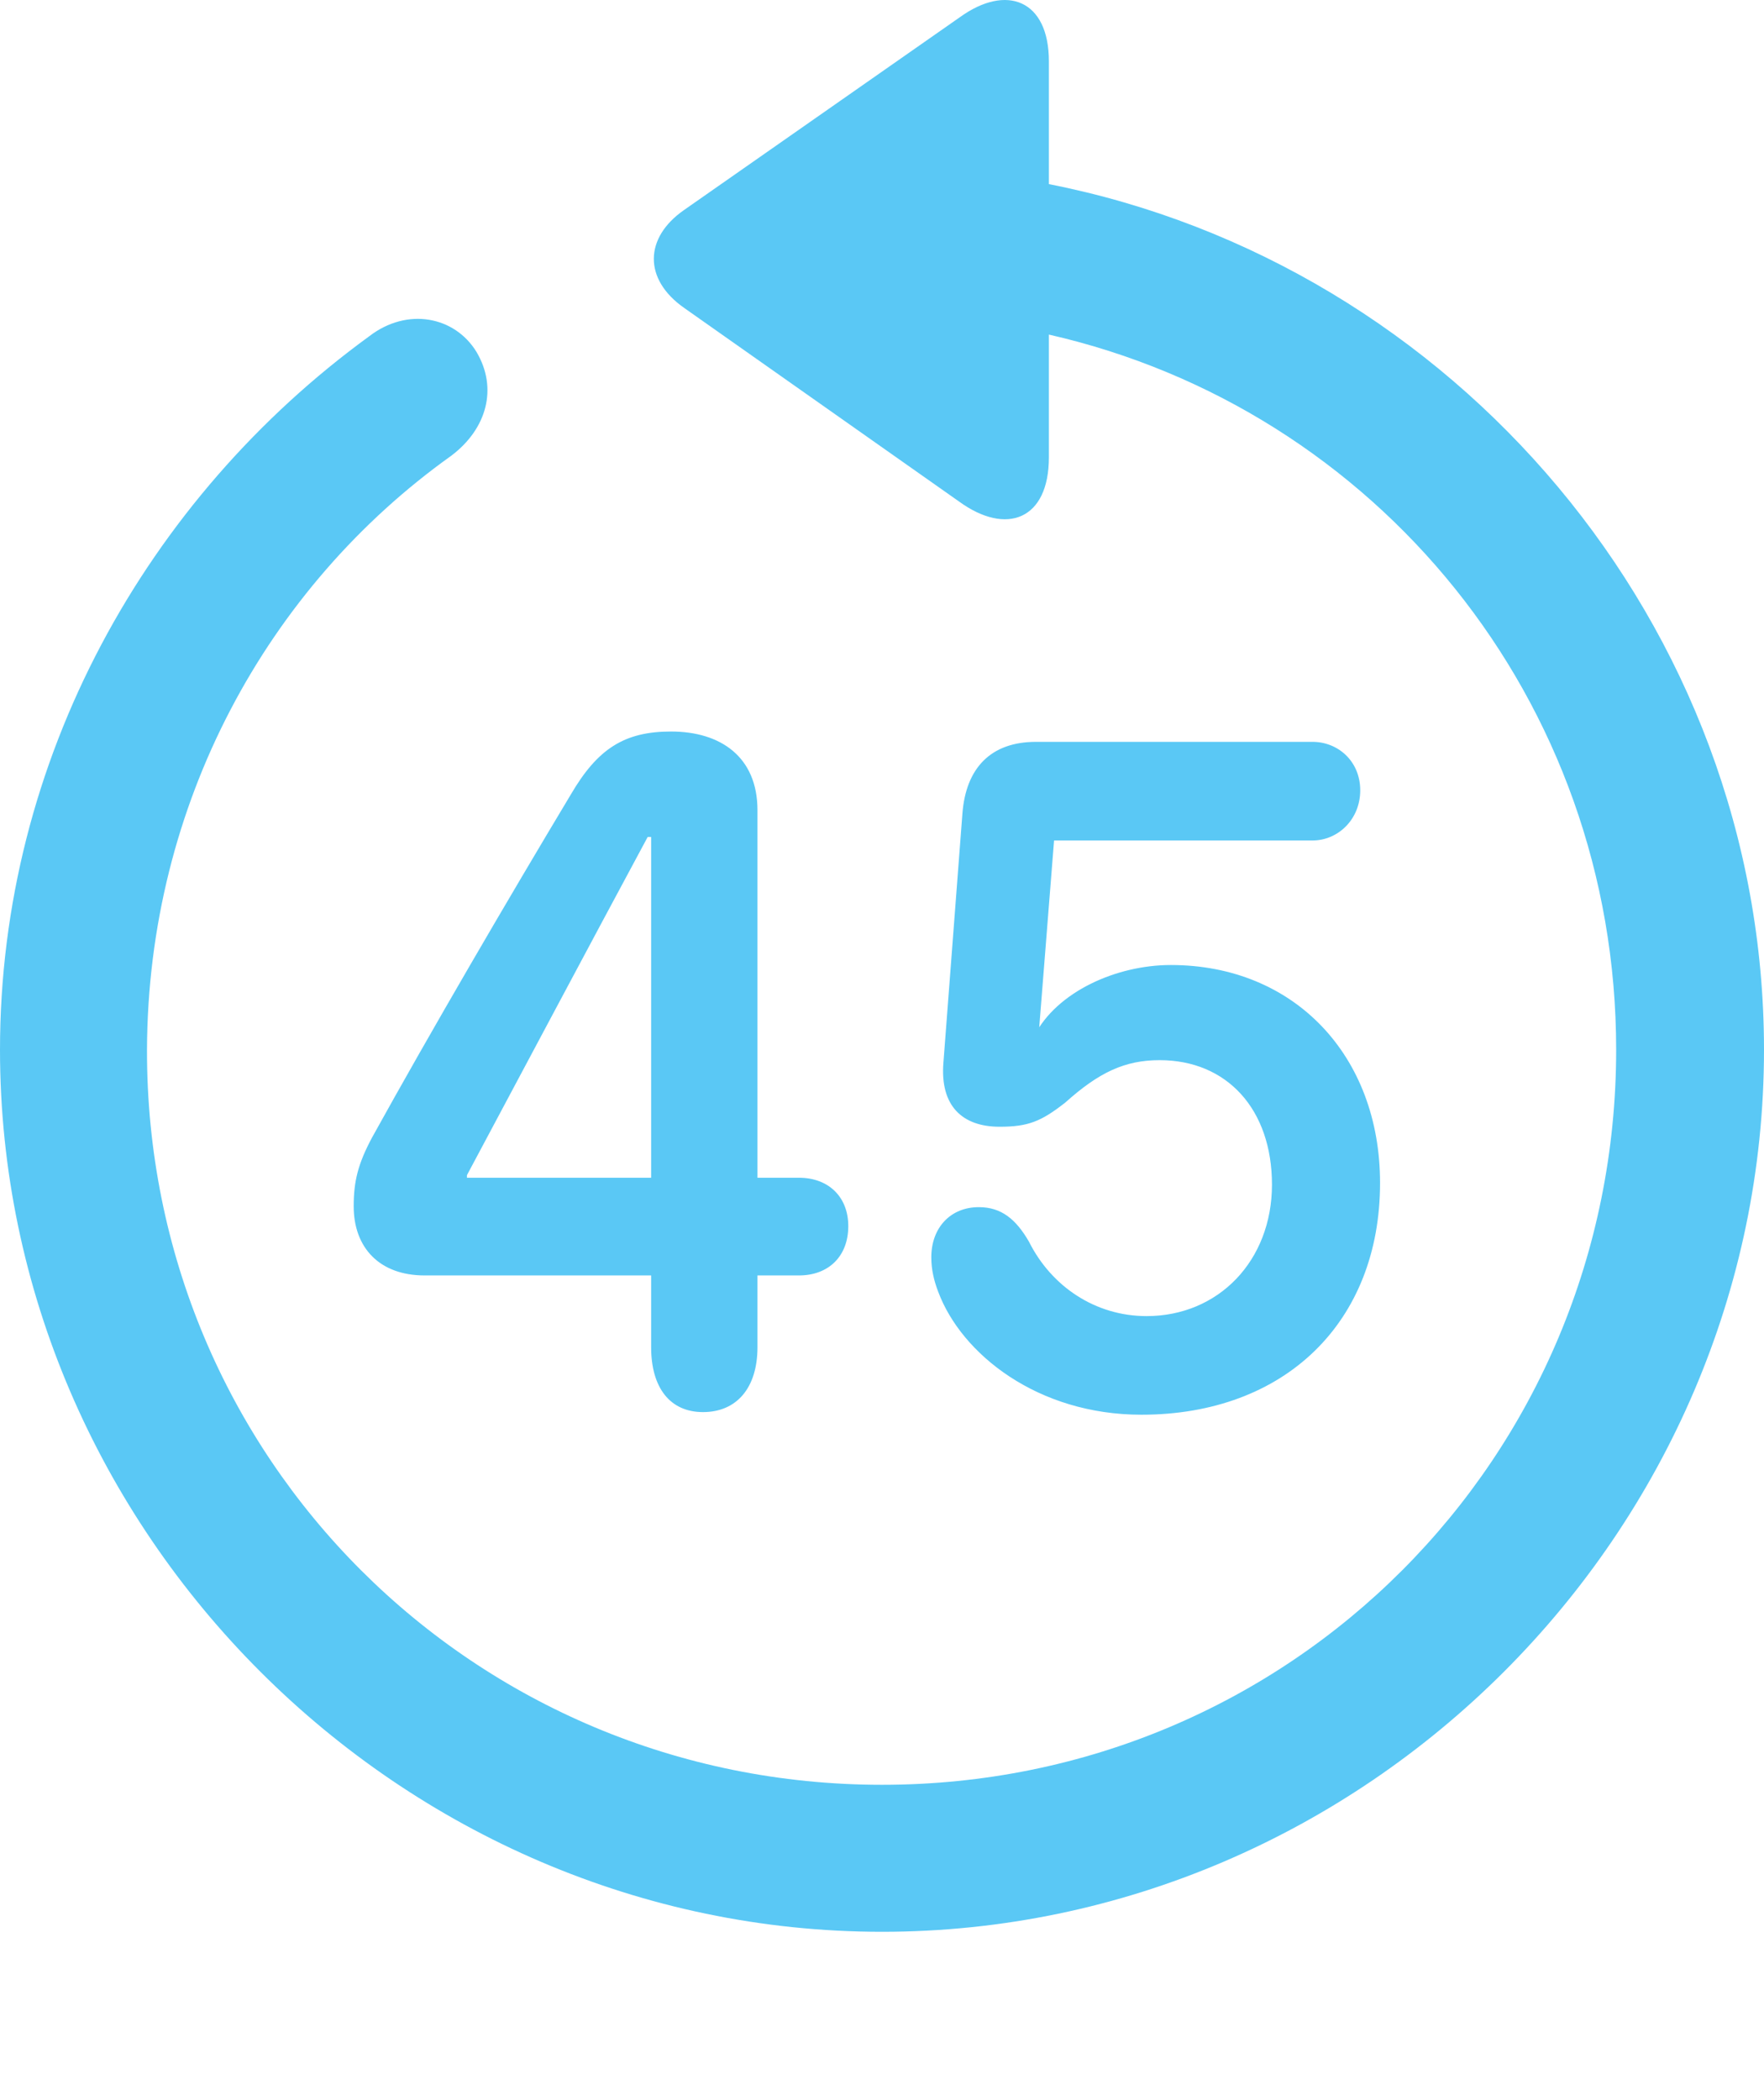 <?xml version="1.0" encoding="UTF-8"?>
<!--Generator: Apple Native CoreSVG 175.5-->
<!DOCTYPE svg
PUBLIC "-//W3C//DTD SVG 1.1//EN"
       "http://www.w3.org/Graphics/SVG/1.1/DTD/svg11.dtd">
<svg version="1.1" xmlns="http://www.w3.org/2000/svg" xmlns:xlink="http://www.w3.org/1999/xlink" width="24.902" height="29.648">
 <g>
  <rect height="29.648" opacity="0" width="24.902" x="0" y="0"/>
  <path d="M0 14.818C0 21.63 5.652 27.269 12.451 27.269C19.263 27.269 24.902 21.63 24.902 14.818C24.902 8.812 20.52 3.722 14.807 2.599L14.807 0.866C14.807-0.001 14.209-0.233 13.55 0.243L9.656 2.965C9.094 3.356 9.082 3.942 9.656 4.345L13.538 7.079C14.209 7.567 14.807 7.335 14.807 6.456L14.807 4.723C19.421 5.773 22.815 9.874 22.815 14.818C22.815 20.58 18.213 25.194 12.451 25.194C6.689 25.194 2.063 20.58 2.075 14.818C2.087 11.351 3.772 8.287 6.372 6.432C6.873 6.053 7.031 5.48 6.726 4.967C6.421 4.467 5.75 4.332 5.212 4.747C2.075 7.03 0 10.717 0 14.818ZM9.924 19.933C10.4 19.933 10.693 19.591 10.693 19.017L10.693 18.004L11.279 18.004C11.694 18.004 11.975 17.736 11.975 17.308C11.975 16.893 11.694 16.625 11.279 16.625L10.693 16.625L10.693 11.437C10.693 10.68 10.168 10.326 9.473 10.326C8.813 10.326 8.435 10.57 8.057 11.217C7.178 12.682 6.079 14.562 5.249 16.063C5.054 16.43 4.993 16.674 4.993 17.028C4.993 17.614 5.359 18.004 5.994 18.004L9.192 18.004L9.192 19.017C9.192 19.591 9.46 19.933 9.924 19.933ZM6.592 16.625L6.592 16.588C7.446 14.989 8.289 13.402 9.143 11.815L9.192 11.815L9.192 16.625ZM16.113 19.97C18.14 19.97 19.482 18.663 19.482 16.698C19.482 14.904 18.274 13.622 16.528 13.622C15.759 13.622 14.917 14 14.6 14.623L14.661 14.623L14.88 11.864L18.53 11.864C18.884 11.864 19.202 11.571 19.202 11.156C19.202 10.741 18.884 10.472 18.53 10.472L14.624 10.472C13.989 10.472 13.635 10.839 13.586 11.486L13.318 15.001C13.269 15.612 13.586 15.905 14.111 15.905C14.514 15.905 14.697 15.831 15.039 15.563C15.515 15.136 15.881 14.965 16.37 14.965C17.322 14.965 17.956 15.66 17.956 16.722C17.956 17.797 17.2 18.578 16.186 18.578C15.466 18.578 14.844 18.163 14.526 17.528C14.343 17.211 14.136 17.04 13.818 17.04C13.415 17.04 13.147 17.333 13.147 17.748C13.147 17.919 13.184 18.077 13.245 18.236C13.574 19.115 14.648 19.97 16.113 19.97Z" fill="#5ac8f5"/>
 </g>
</svg>
